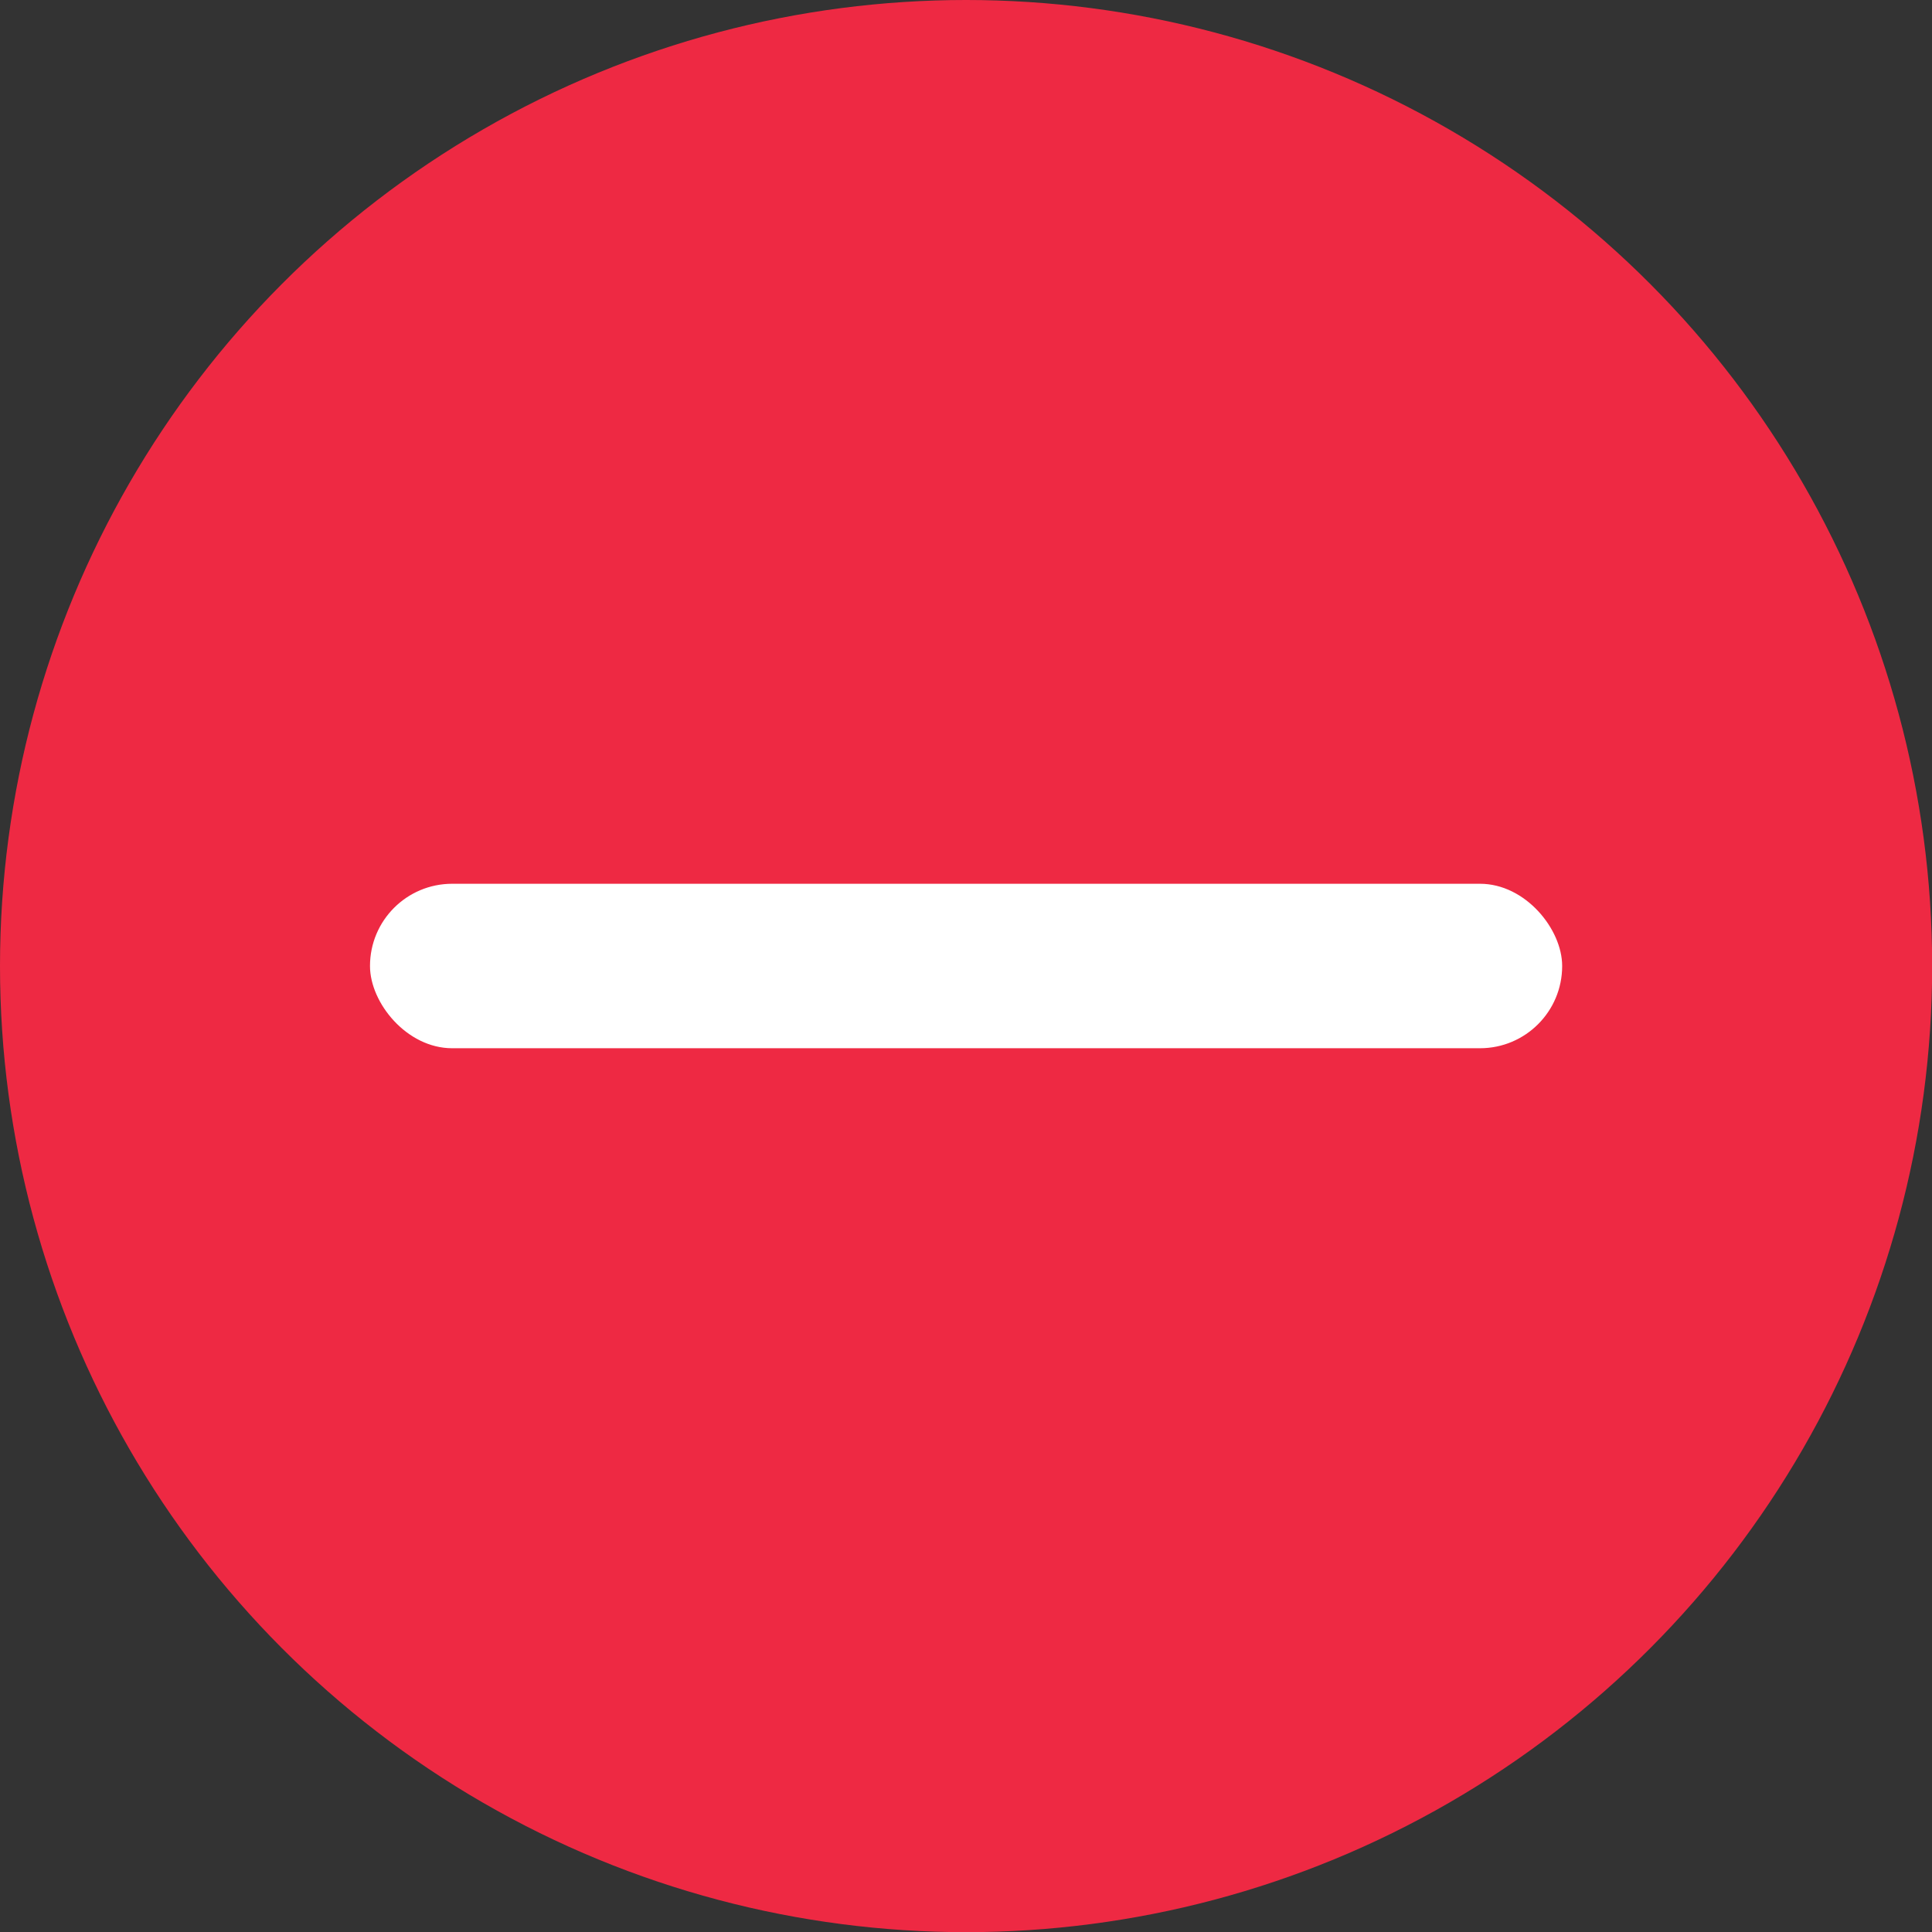 <svg xmlns="http://www.w3.org/2000/svg" width="11.947" height="11.948" viewBox="0 0 11.947 11.948"><rect x="0" y="0" width="11.947" height="11.948" fill="#333333" stroke="none"/><defs><style>.a{fill:#ee2943;}.b{fill:#fff;}</style></defs><ellipse class="a" cx="5.974" cy="5.974" rx="5.974" ry="5.974"/><g transform="translate(2.288 5.465)"><rect class="b" width="7.372" height="1.017" rx="0.508" transform="translate(0)"/></g></svg>